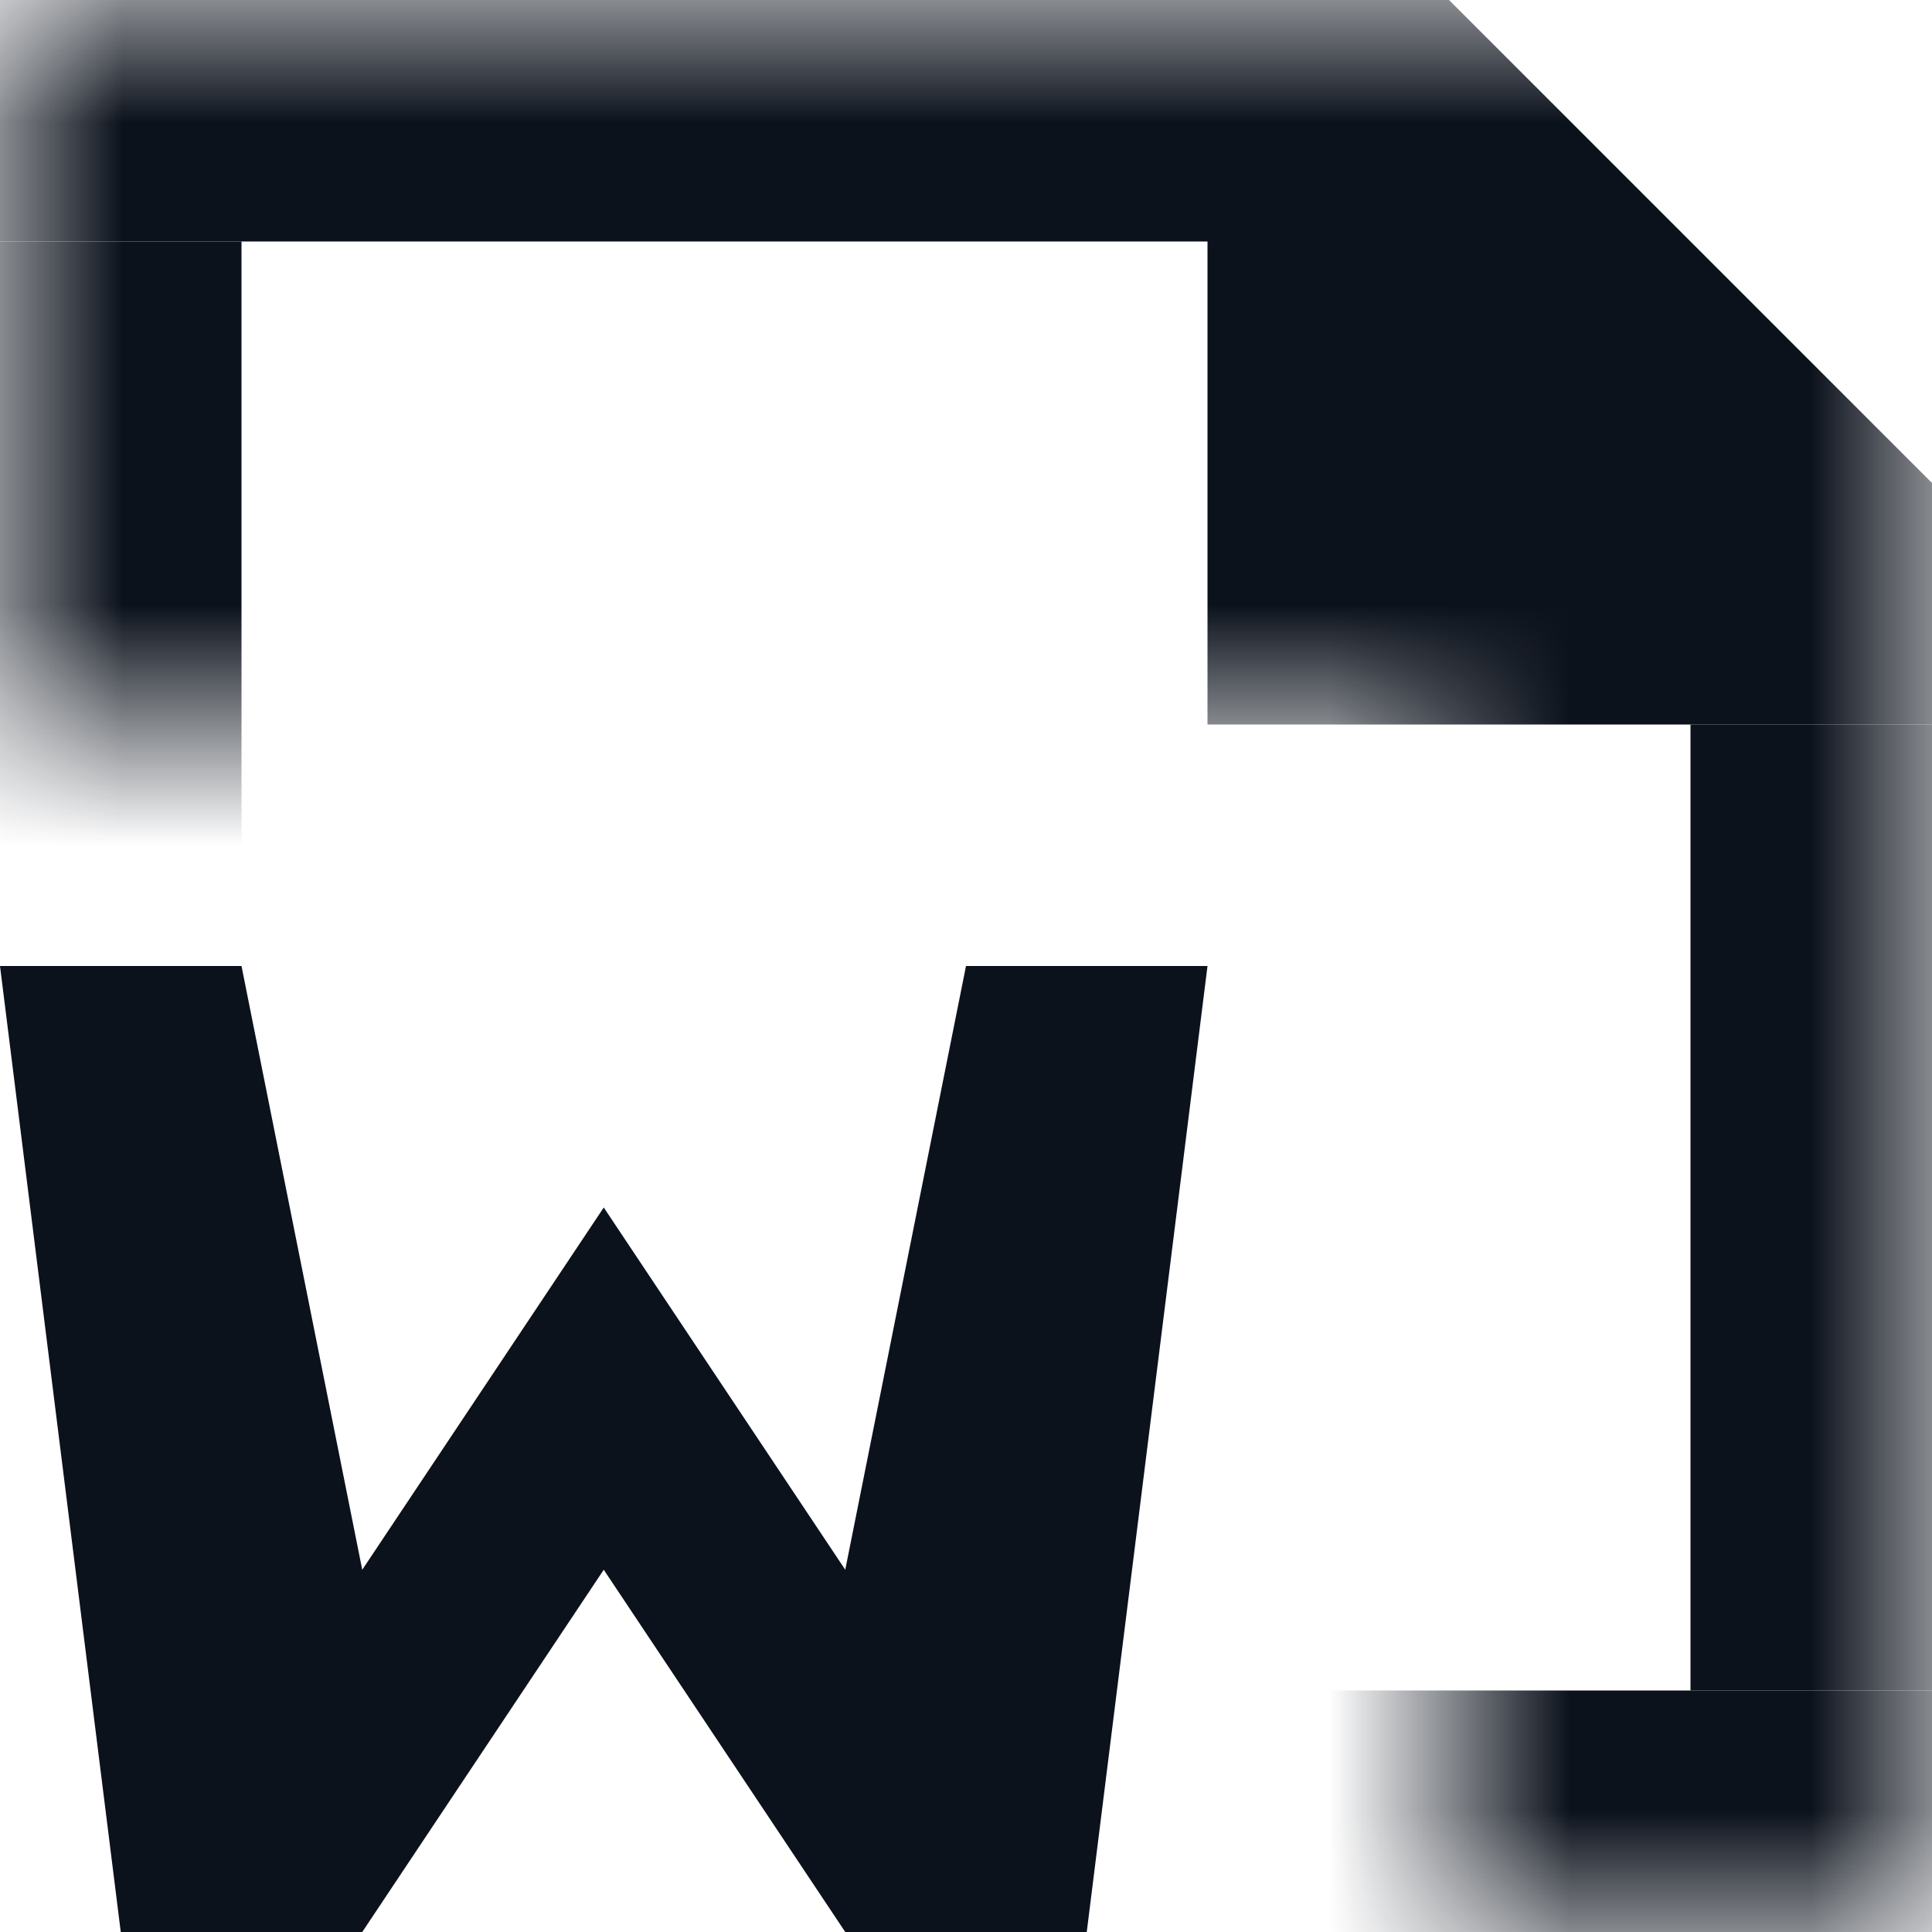 <svg width="8" height="8" viewBox="0 0 8 8" fill="none" xmlns="http://www.w3.org/2000/svg">
<mask id="mask0_726_19806" style="mask-type:alpha" maskUnits="userSpaceOnUse" x="0" y="0" width="8" height="8">
<path fill-rule="evenodd" clip-rule="evenodd" d="M8 0H0V3H5H6V3.833V8H8V0Z" fill="#D9D9D9"/>
</mask>
<g mask="url(#mask0_726_19806)">
<path d="M5 3L5 -2.62268e-07L6 6.3573e-08L8 2L8 3L5 3Z" fill="#0C121C"/>
<rect width="6" height="1" fill="#0C121C"/>
<rect y="7" width="8" height="1" fill="#0C121C"/>
<rect y="7" width="6" height="1" transform="rotate(-90 0 7)" fill="#0C121C"/>
<rect x="7" y="7" width="4" height="1" transform="rotate(-90 7 7)" fill="#0C121C"/>
</g>
<path d="M0.5 8H1.5L2.5 6.5L3.5 8H4.5L5 4H4L3.5 6.5L2.5 5L1.5 6.5L1 4H0L0.5 8Z" fill="#0C121C"/>
</svg>
